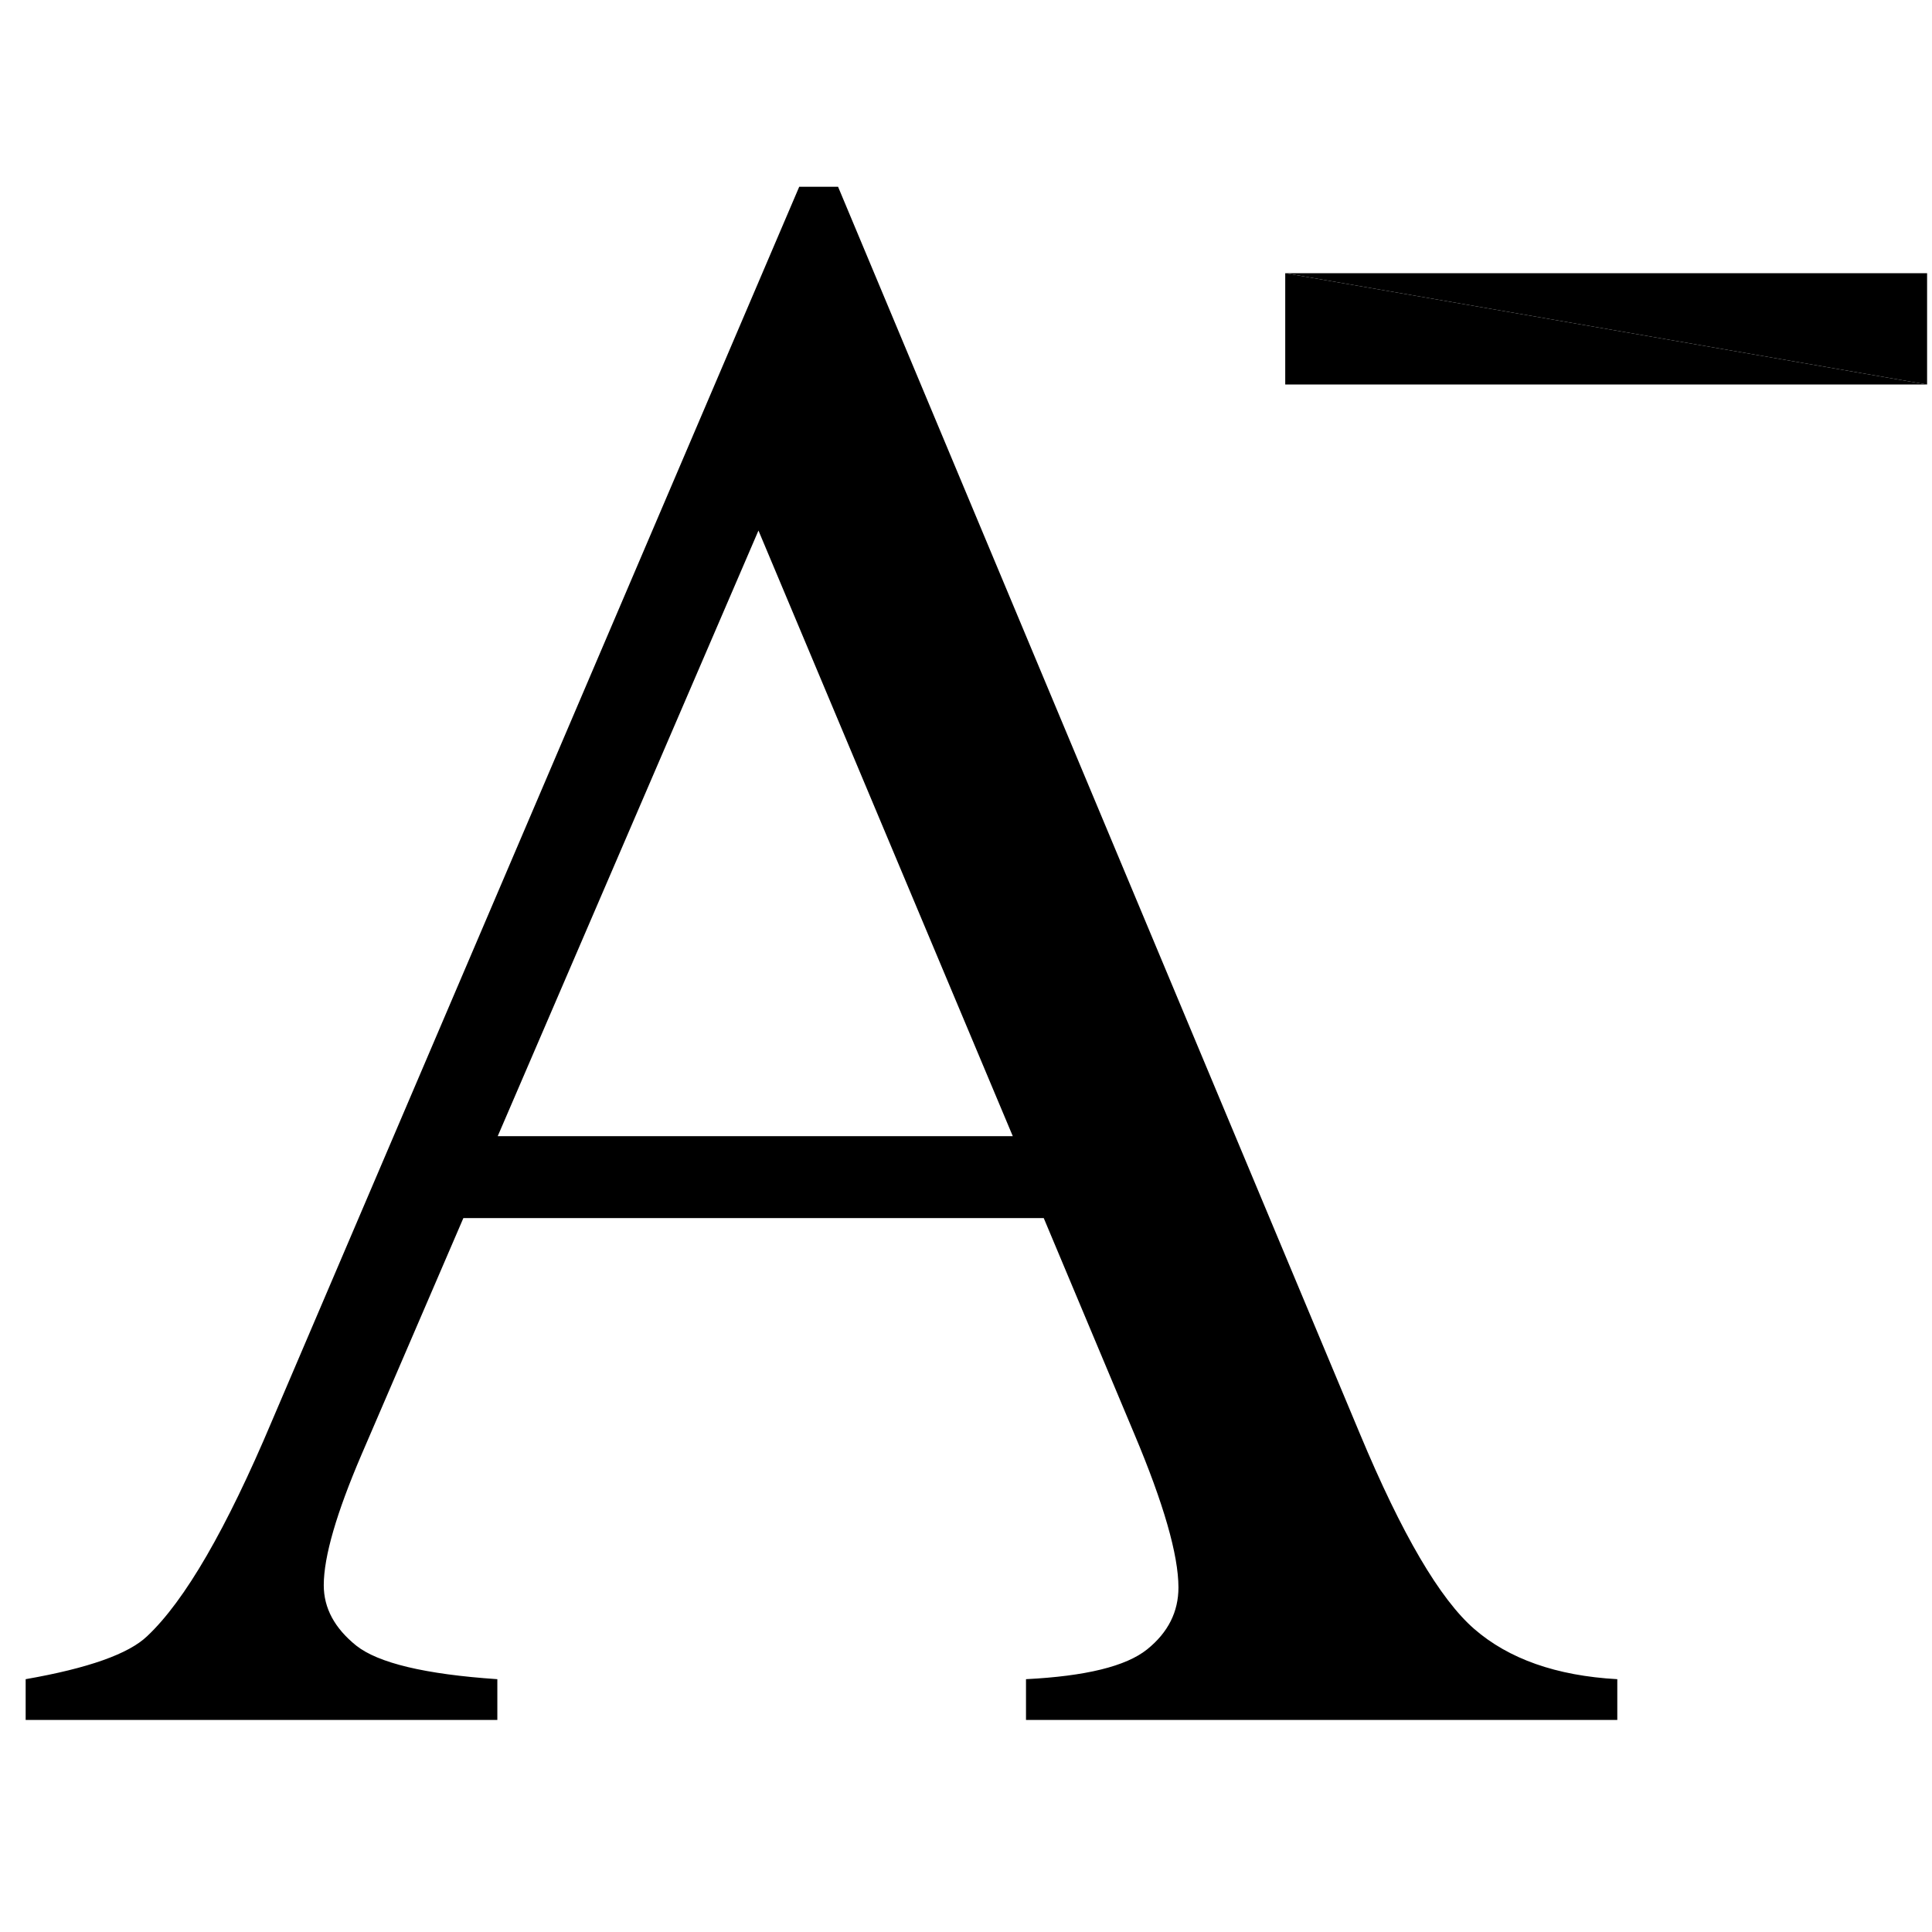 <svg version="1.1" xmlns="http://www.w3.org/2000/svg" x="0px" y="0px" viewBox="0 0 512 512" style="enable-background:new 0 0 512 512;" xml:space="preserve">
<g><path d="M276.6,322.8H122.8l-27,62.7c-6.6,15.4-10,27-10,34.6c0,6.1,2.9,11.4,8.6,16c5.8,4.6,18.2,7.6,37.4,8.9v10.8H6.8v-10.8 c16.6-2.9,27.3-6.7,32.2-11.4c10-9.4,21-28.4,33.1-57.1l139.7-327h10.3l138.3,330.5c11.1,26.6,21.2,43.8,30.3,51.7 s21.7,12.4,37.9,13.3v10.8H271.9v-10.8c15.8-0.8,26.5-3.4,32.1-7.9c5.6-4.5,8.3-10,8.3-16.4c0-8.6-3.9-22.2-11.7-40.7L276.6,322.8z M268.4,301.1L201,140.6l-69.1,160.5H268.4z"/></g>
<polyline points="510.7,101.9 340.6,101.9 340.6,72.4 "/><polyline points="340.6,72.4 510.7,72.4 510.7,101.9 "/></svg>
